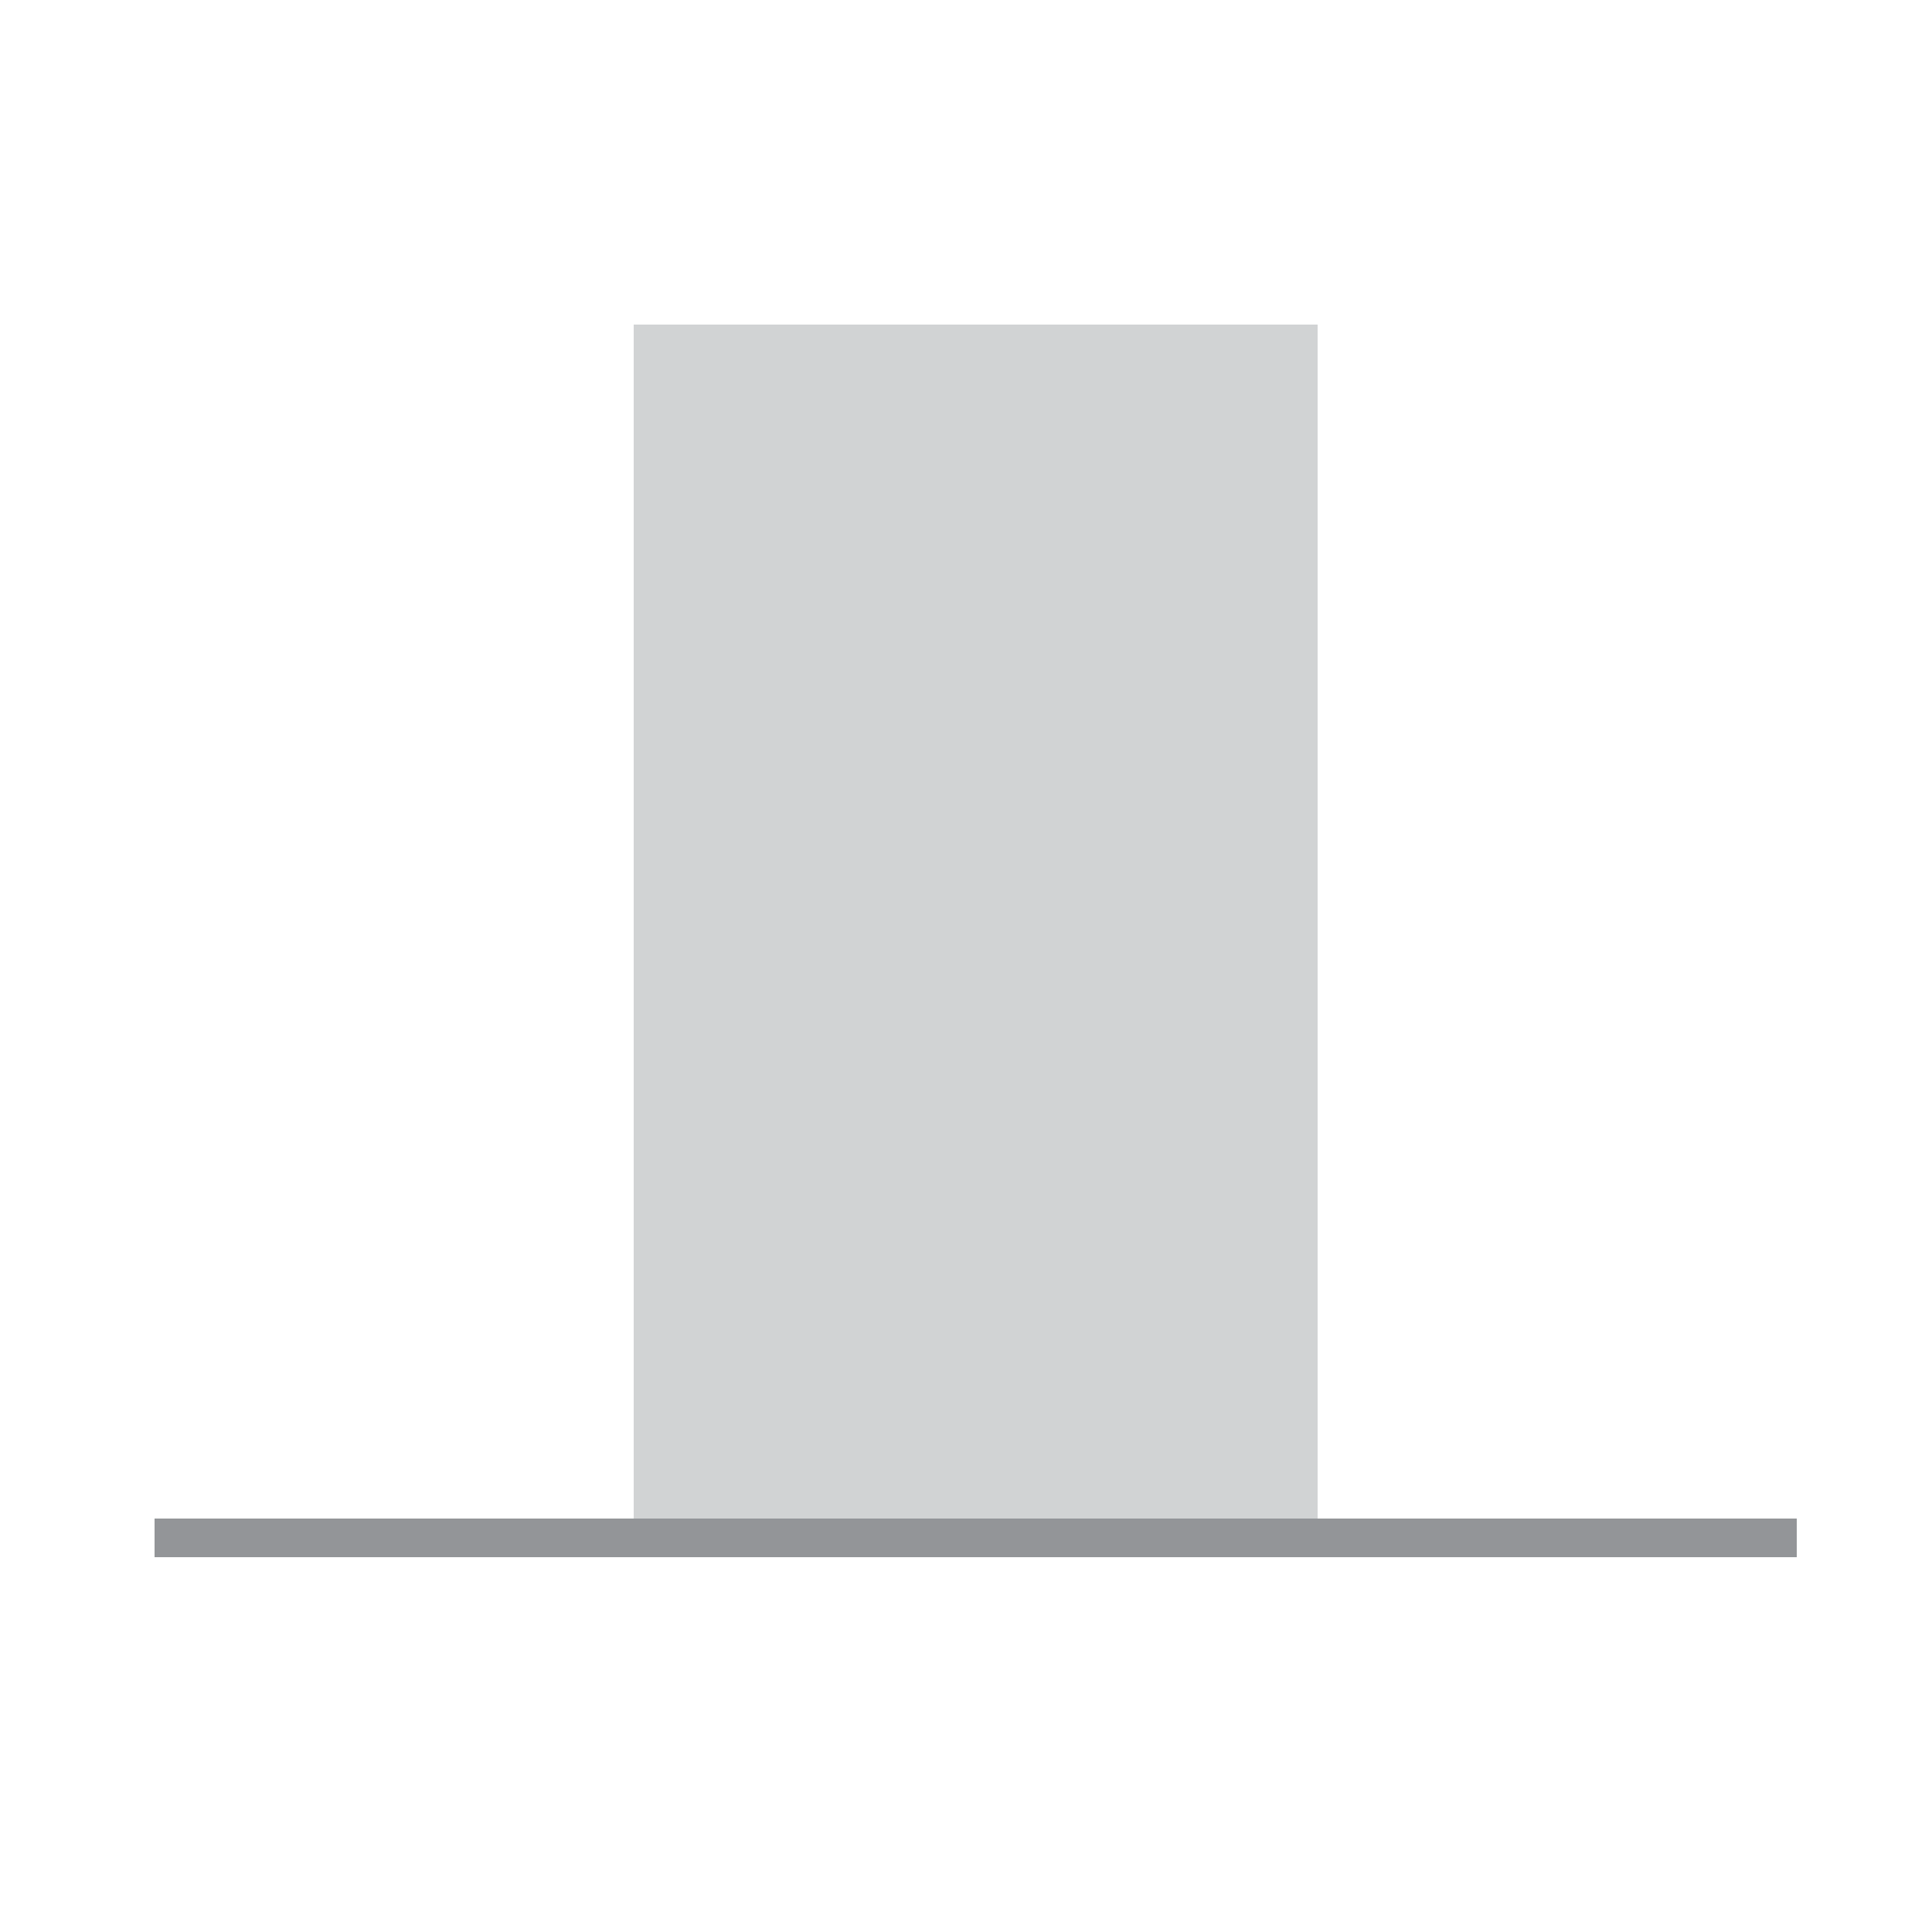 <?xml version="1.0" encoding="utf-8"?>
<!-- Generator: Adobe Illustrator 24.0.1, SVG Export Plug-In . SVG Version: 6.00 Build 0)  -->
<svg version="1.1" id="Layer_1" xmlns="http://www.w3.org/2000/svg" xmlns:xlink="http://www.w3.org/1999/xlink" x="0px" y="0px"
	 viewBox="0 0 50 50" style="enable-background:new 0 0 50 50;" xml:space="preserve">
<style type="text/css">
	.st0{fill:#FFFFFF;fill-opacity:0;}
	.st1{fill:#D1D3D4;}
	.st2{fill:#939598;}
</style>
<rect class="st0" width="50" height="50"/>
<rect x="16.4" y="8.4" class="st1" width="17.7" height="31.9"/>
<g>
	<rect x="4" y="39.3" class="st2" width="42.5" height="1"/>
</g>
</svg>
